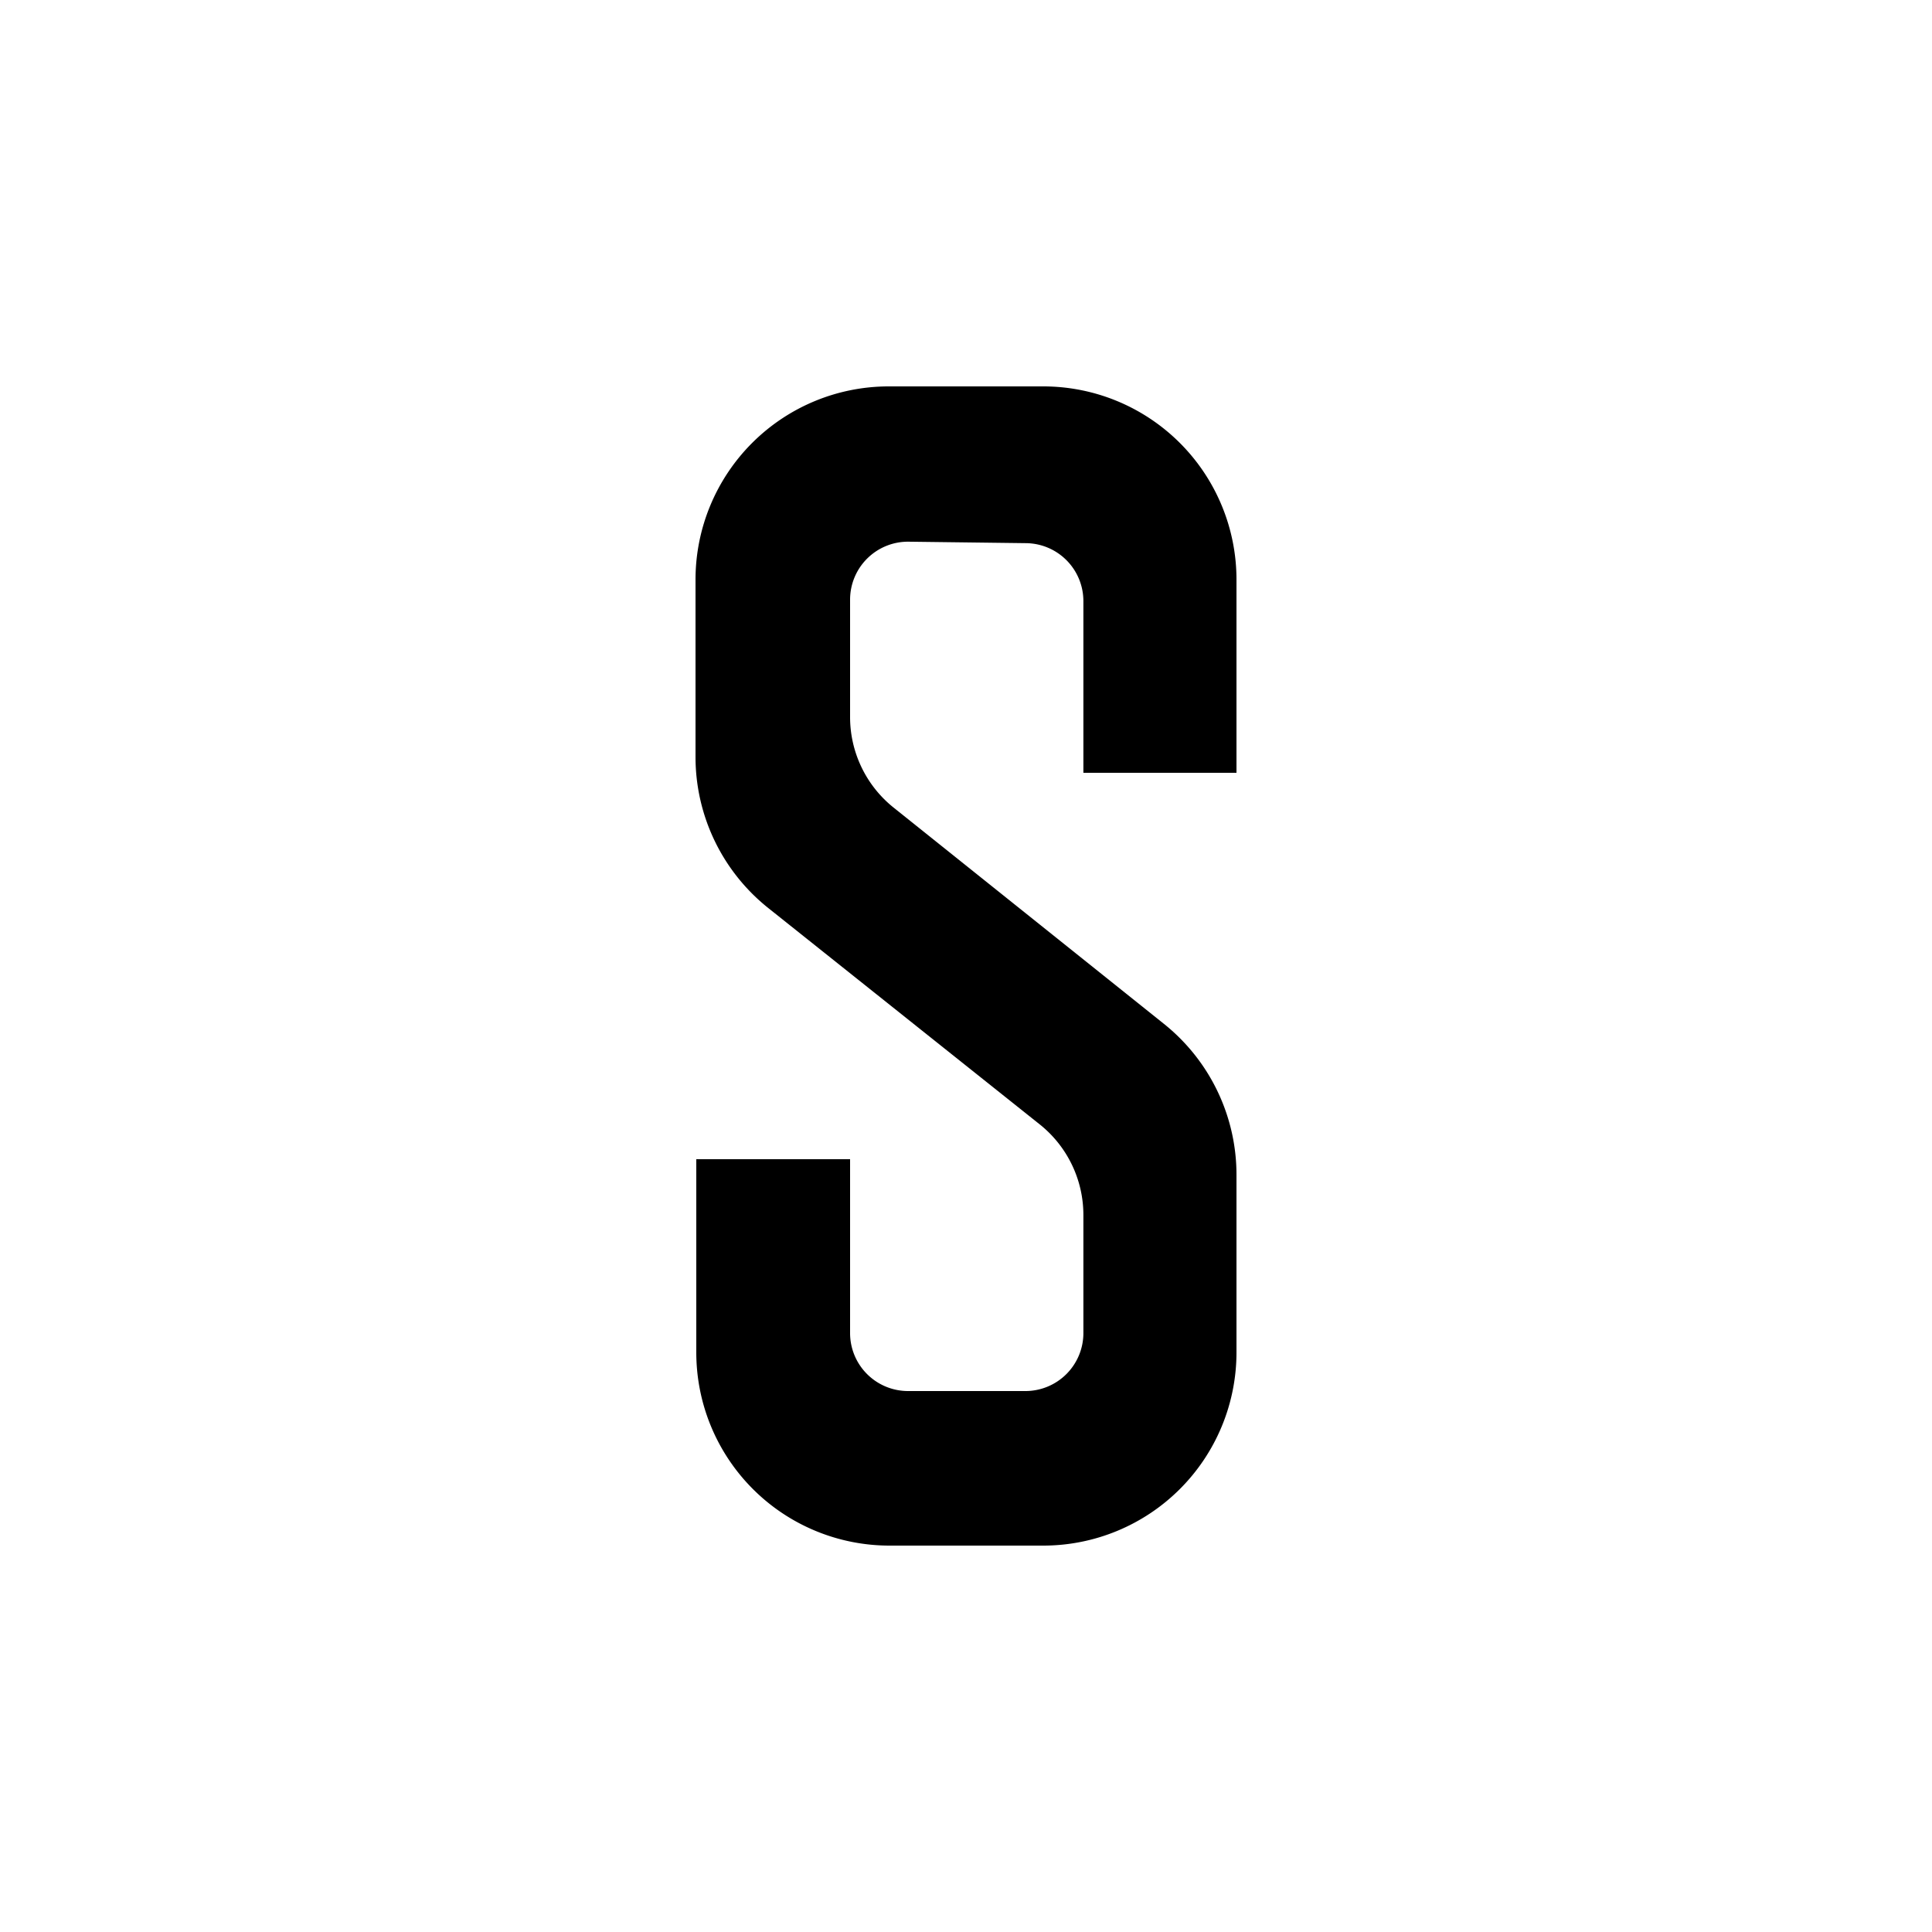 <?xml version="1.0" standalone="no"?><!DOCTYPE svg PUBLIC "-//W3C//DTD SVG 1.1//EN" "http://www.w3.org/Graphics/SVG/1.1/DTD/svg11.dtd"><svg t="1754041402689" class="icon" viewBox="0 0 1024 1024" version="1.1" xmlns="http://www.w3.org/2000/svg" p-id="10370" xmlns:xlink="http://www.w3.org/1999/xlink" width="200" height="200"><path d="M471.04 204.8h81.92a102.4 102.4 0 0 1 102.4 102.4v102.4h-81.142v-90.993a30.72 30.72 0 0 0-30.331-30.72l-62.218-0.778A30.72 30.72 0 0 0 450.56 317.829v62.259A61.44 61.44 0 0 0 473.62 428.032l143.299 114.647A102.4 102.4 0 0 1 655.36 622.653V716.8a102.4 102.4 0 0 1-102.4 102.4H471.45a102.4 102.4 0 0 1-102.4-102.4v-102.4H450.56v92.16A30.72 30.72 0 0 0 481.28 737.28h62.218a30.72 30.72 0 0 0 30.72-30.72v-62.566a61.44 61.44 0 0 0-23.142-48.046l-143.852-114.647A102.4 102.4 0 0 1 368.64 401.224V307.2a102.4 102.4 0 0 1 102.4-102.4z" fill="#000000" p-id="10371"></path></svg>